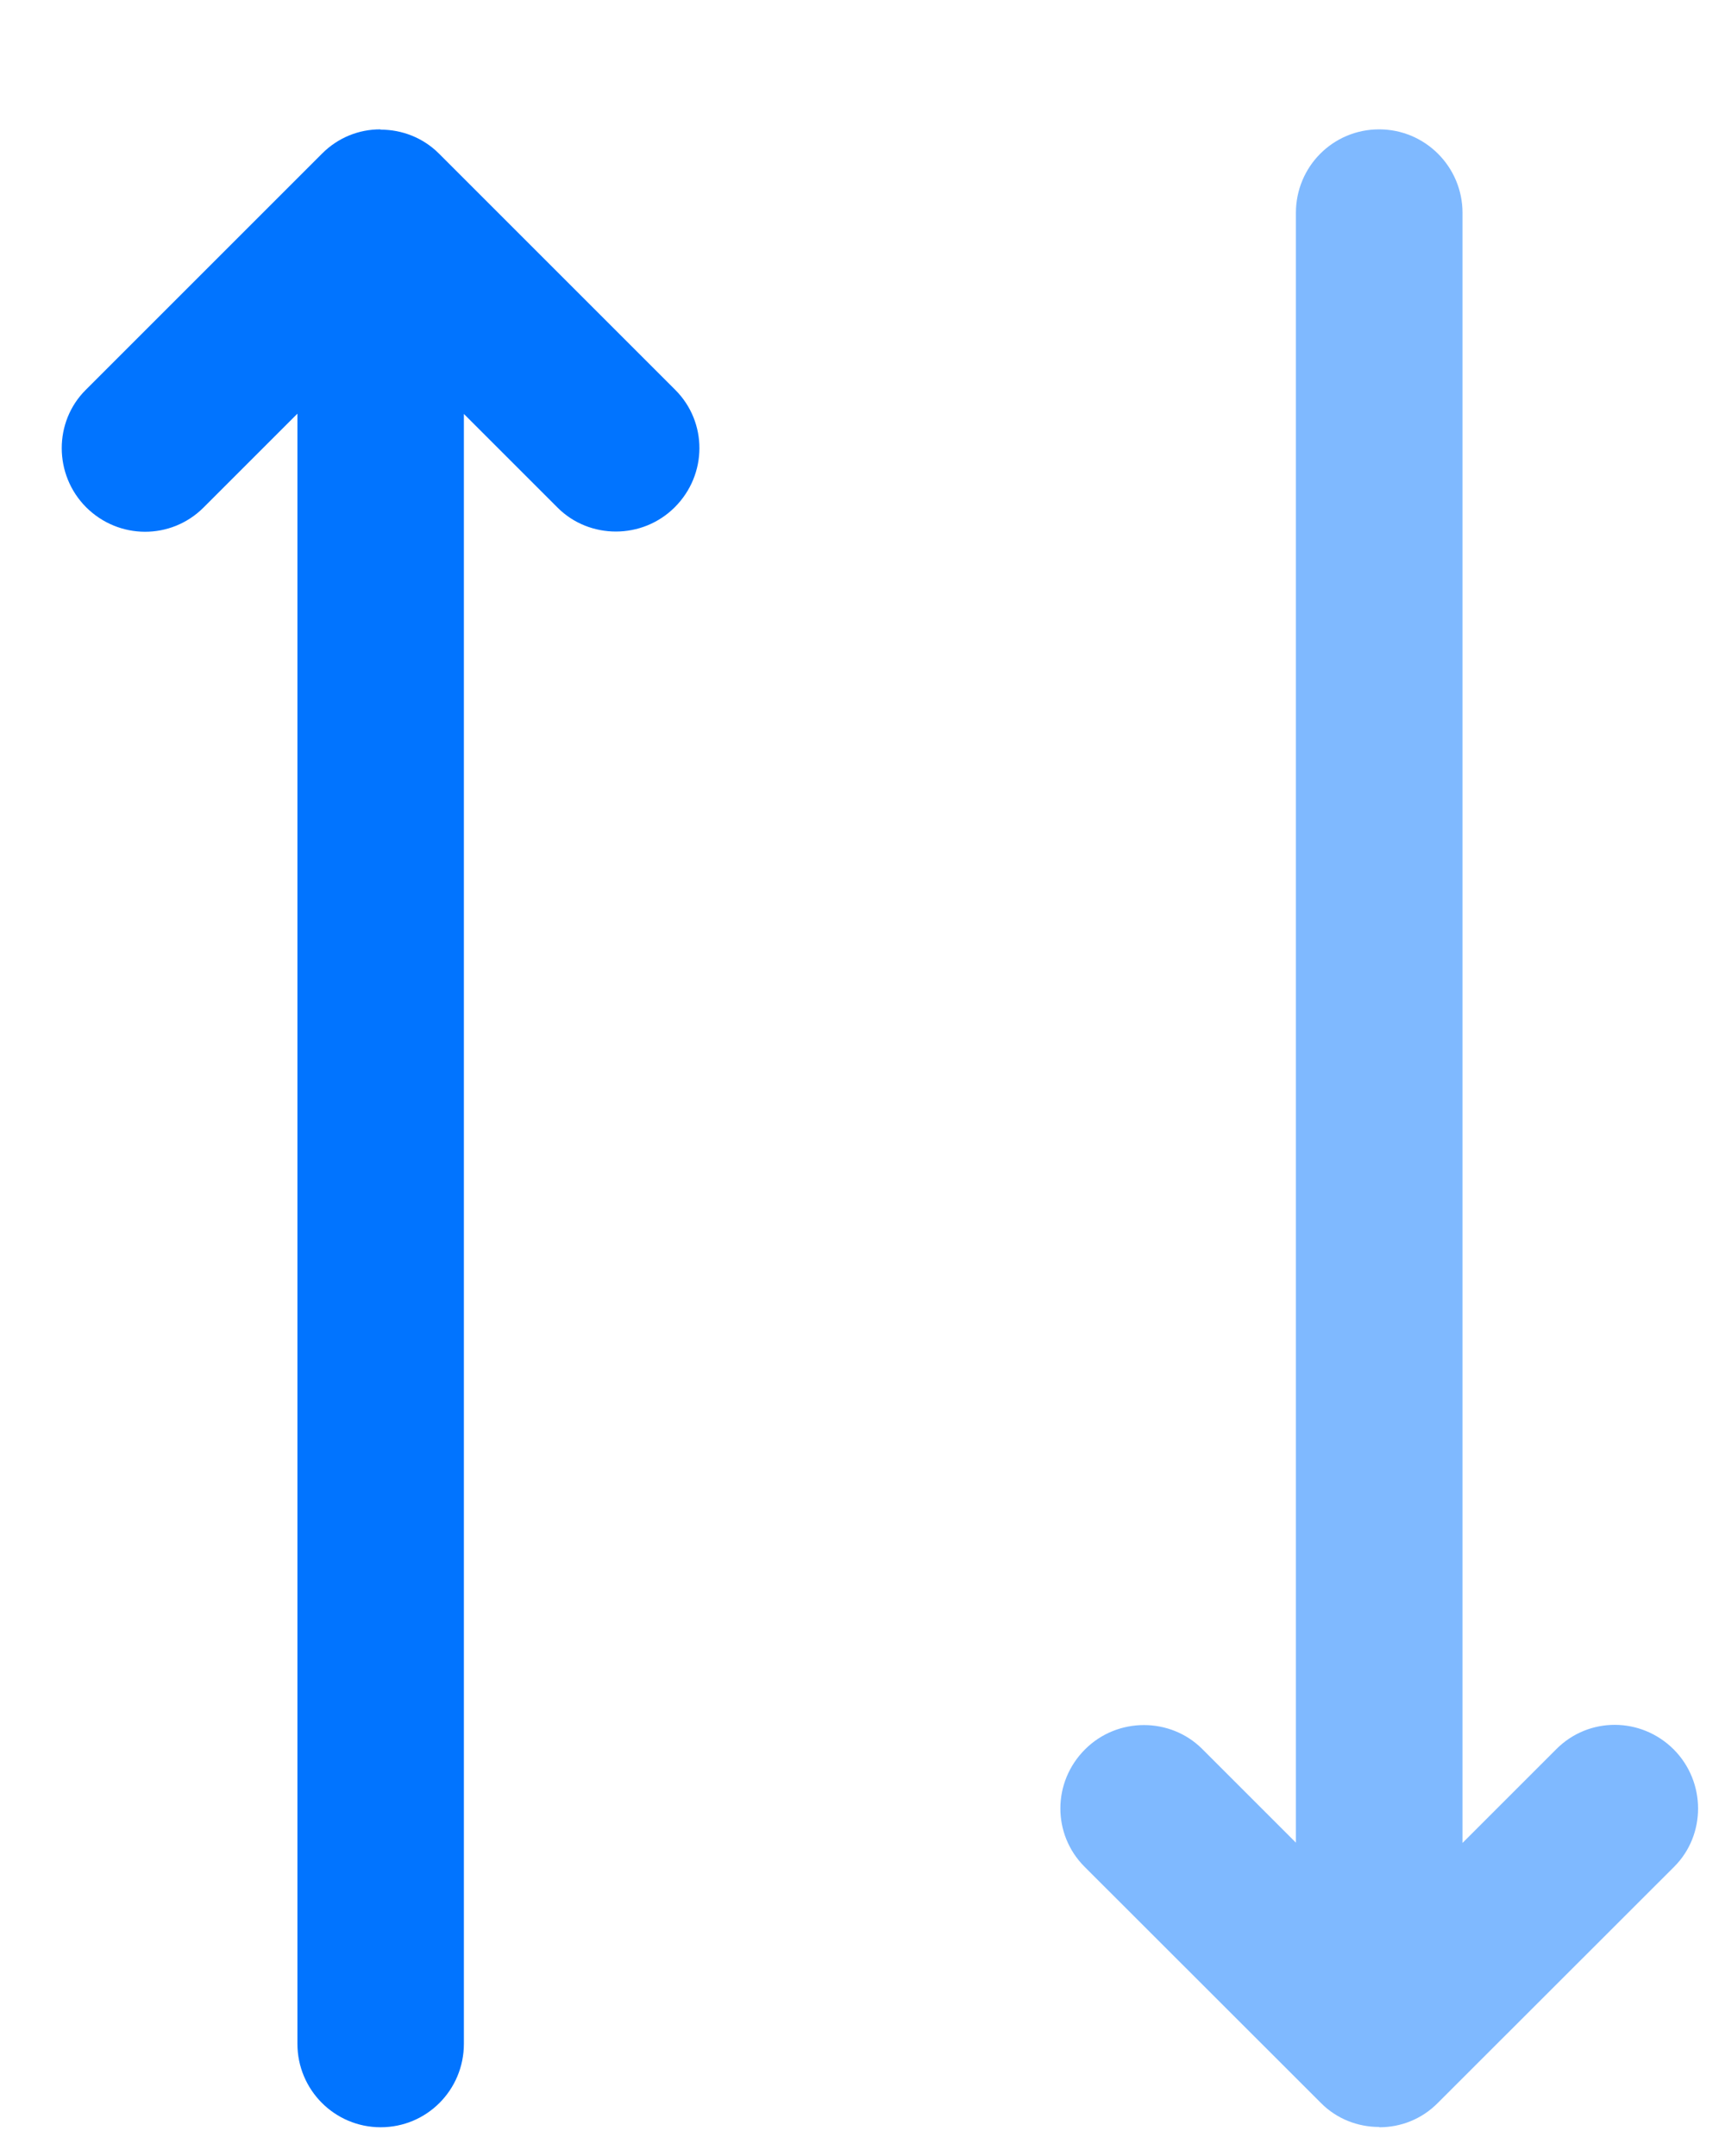 <svg width="12" height="15" viewBox="0 0 12 15" fill="none" xmlns="http://www.w3.org/2000/svg">
<path fill-rule="evenodd" clip-rule="evenodd" d="M3.227 2.88V14.219C3.227 14.54 2.97 14.8 2.648 14.8C2.328 14.8 2.069 14.54 2.069 14.219V2.878L1.415 3.532C1.19 3.756 0.827 3.756 0.599 3.529C0.373 3.302 0.374 2.934 0.596 2.713L2.241 1.068C2.353 0.956 2.498 0.9 2.645 0.9L2.649 0.902C2.796 0.902 2.943 0.958 3.053 1.068L4.698 2.713C4.922 2.937 4.922 3.301 4.694 3.529C4.468 3.755 4.1 3.753 3.879 3.532L3.227 2.88Z" fill="#0174FF"/>
<path fill-rule="evenodd" clip-rule="evenodd" d="M9.015 12.82L9.015 1.481C9.015 1.16 9.272 0.9 9.594 0.9C9.914 0.9 10.174 1.16 10.174 1.481L10.174 12.822L10.828 12.168C11.052 11.944 11.415 11.944 11.643 12.171C11.869 12.398 11.868 12.766 11.647 12.987L10.001 14.632C9.89 14.744 9.744 14.8 9.597 14.8L9.593 14.798C9.446 14.798 9.299 14.742 9.19 14.632L7.544 12.987C7.32 12.762 7.32 12.399 7.548 12.171C7.774 11.945 8.142 11.947 8.363 12.168L9.015 12.82Z" fill="#0174FF"  fill-opacity="0.5"/>
</svg>
